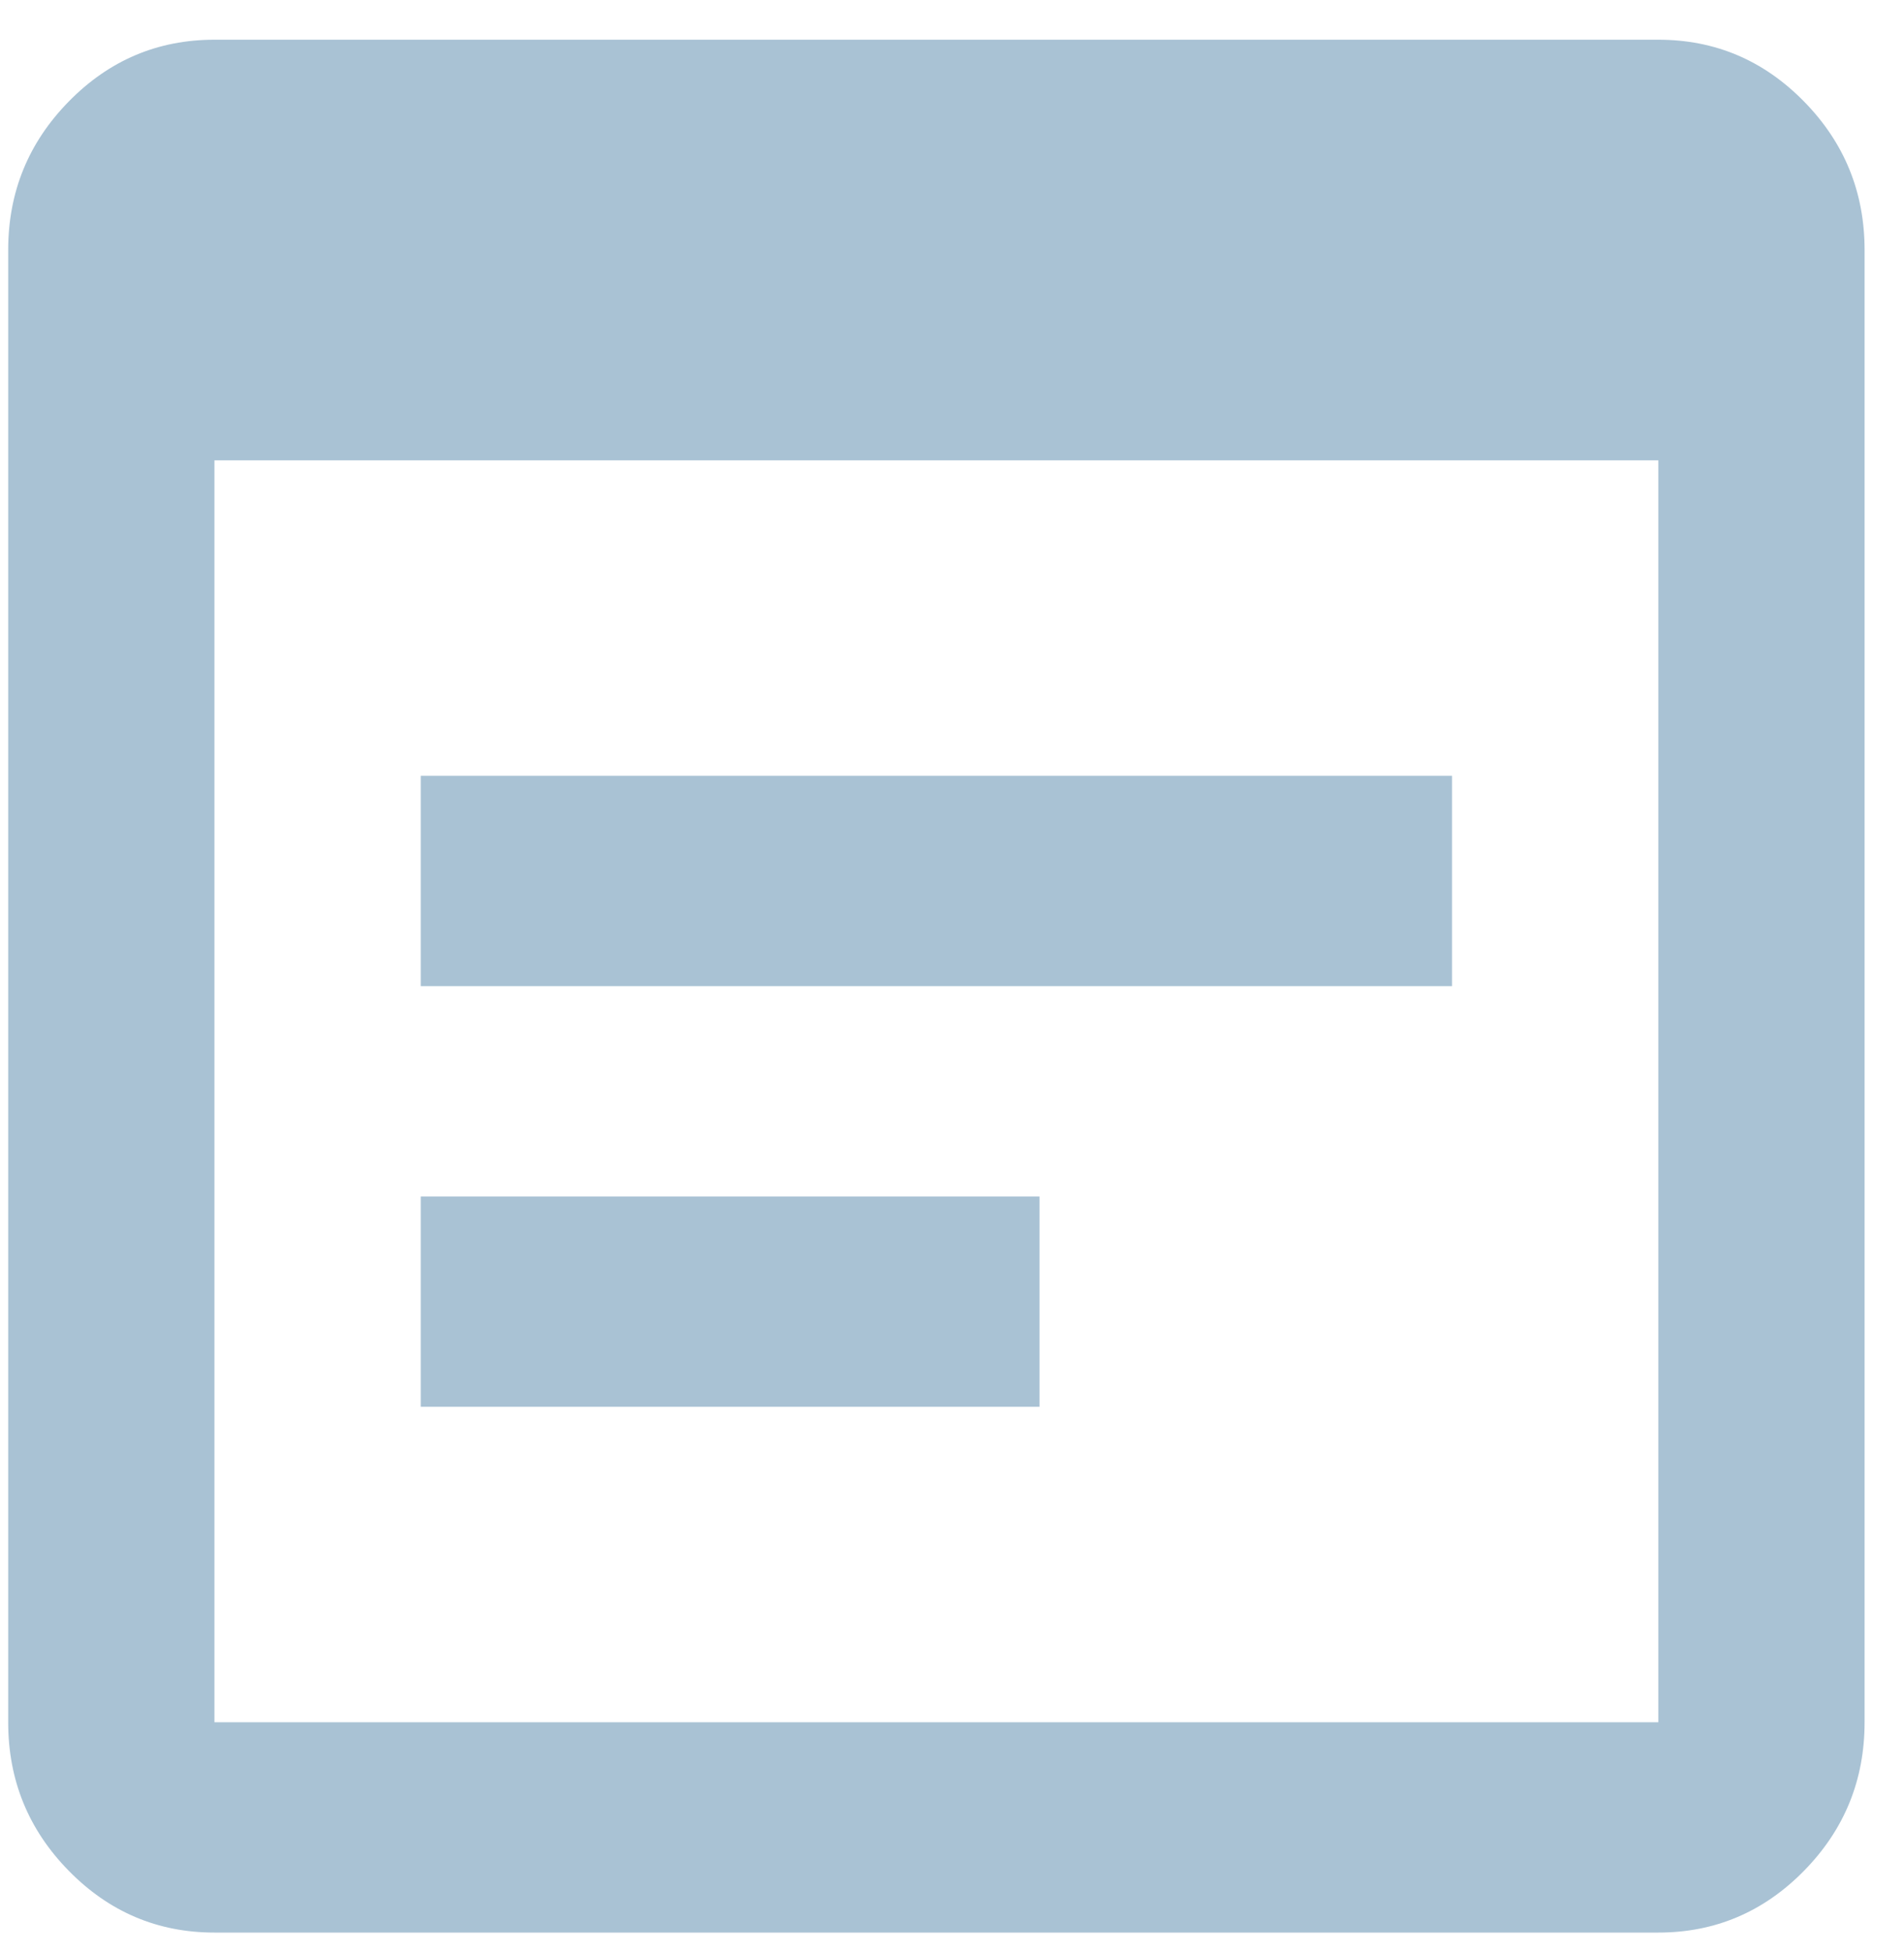 <svg width="40" height="41" viewBox="0 0 40 41" fill="none" xmlns="http://www.w3.org/2000/svg">
<path d="M4.505 40.584C3.314 40.584 2.293 40.151 1.445 39.287C0.596 38.422 0.172 37.382 0.172 36.167V5.251C0.172 4.036 0.596 2.996 1.445 2.131C2.293 1.266 3.314 0.834 4.505 0.834H34.839C36.03 0.834 37.05 1.266 37.899 2.131C38.748 2.996 39.172 4.036 39.172 5.251V36.167C39.172 37.382 38.748 38.422 37.899 39.287C37.05 40.151 36.03 40.584 34.839 40.584H4.505ZM4.505 36.167H34.839V9.667H4.505V36.167ZM8.839 20.709V16.292H30.505V20.709H8.839ZM8.839 29.542V25.126H21.838V29.542H8.839Z" fill="#A9C2D4"/>
</svg>
